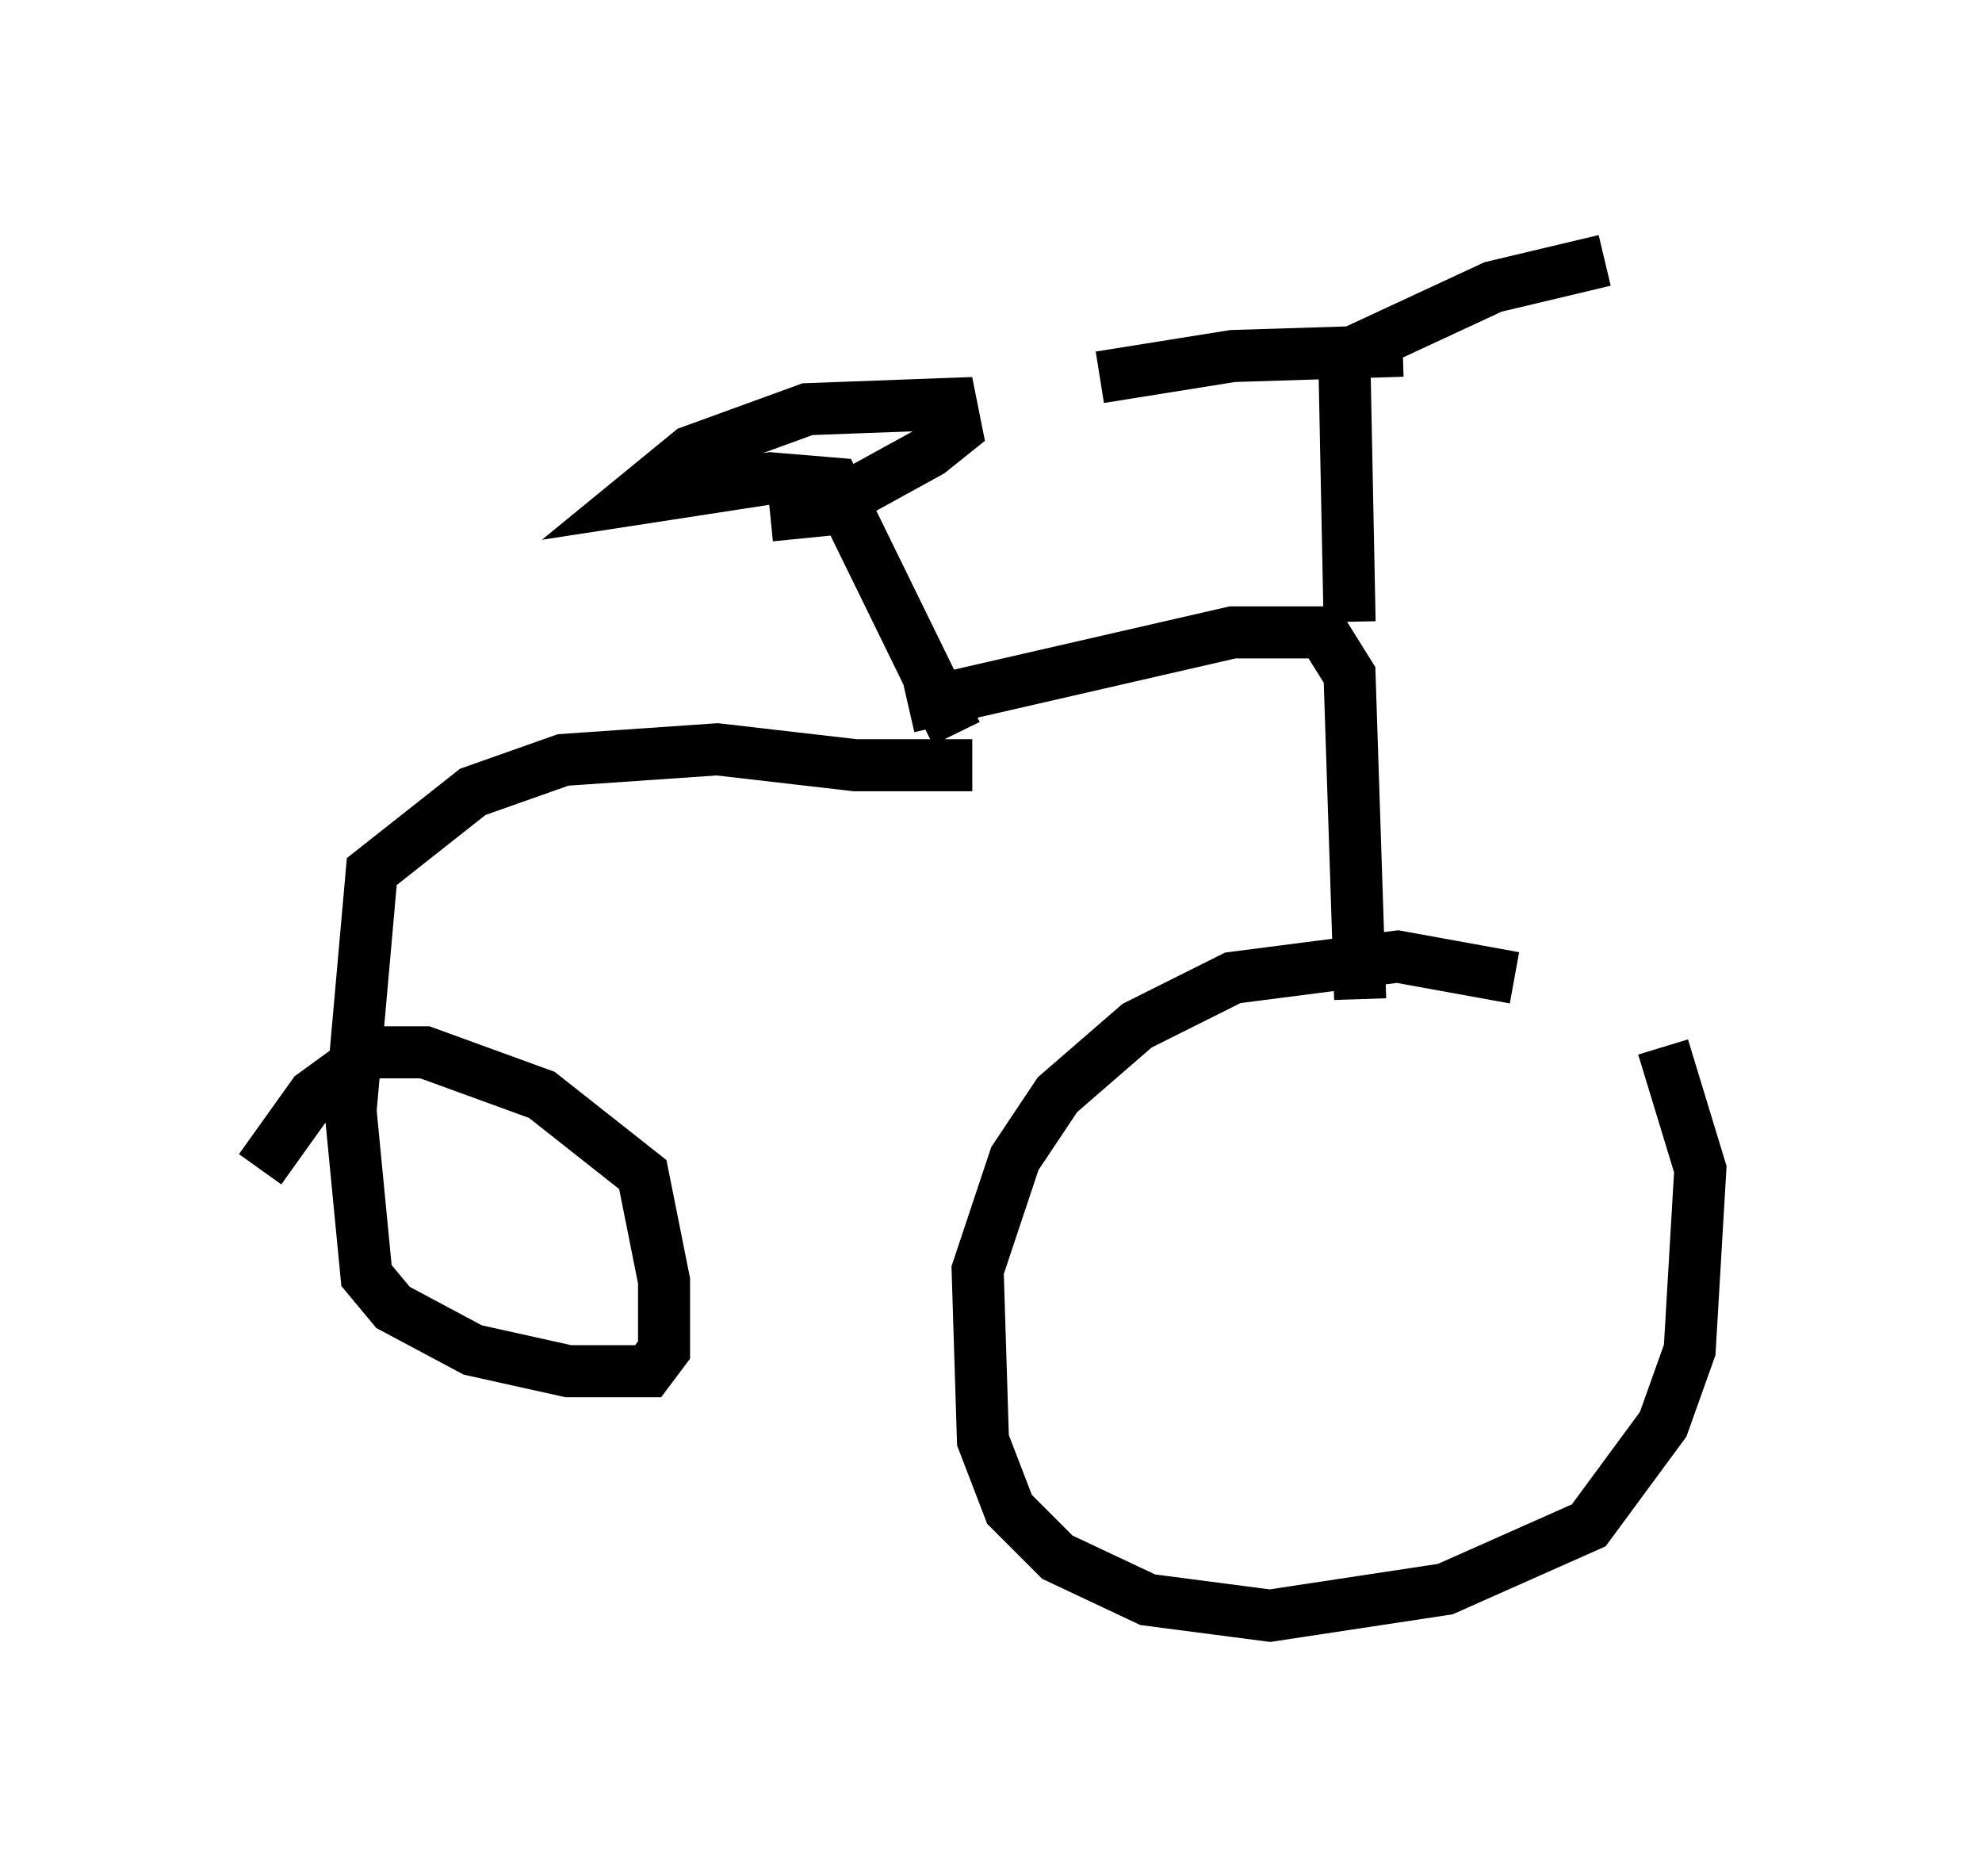 <?xml version="1.0" encoding="utf-8" ?>
<svg baseProfile="full" height="36.032" version="1.1" width="38.073" xmlns="http://www.w3.org/2000/svg" xmlns:ev="http://www.w3.org/2001/xml-events" xmlns:xlink="http://www.w3.org/1999/xlink"><defs /><rect fill="white" height="36.032" width="38.073" x="0" y="0" /><path d="M33.073, 20.925 m-3.981, -2.144 l-2.246, -0.408 -3.165, 0.408 l-1.838, 0.919 -1.531, 1.327 l-0.817, 1.225 -0.715, 2.144 l0.102, 3.267 0.51, 1.327 l0.919, 0.919 1.735, 0.817 l2.348, 0.306 3.369, -0.51 l2.756, -1.225 1.429, -1.94 l0.51, -1.429 0.204, -3.471 l-0.715, -2.348 m-5.819, -0.919 l-0.204, -6.227 -0.51, -0.817 l-1.735, 0.0 -6.227, 1.429 m8.473, -1.633 l-0.102, -5.104 2.858, -1.327 l2.144, -0.51 m-3.879, 1.735 l-3.267, 0.102 -2.552, 0.408 m-2.45, 7.452 l-2.246, 0.0 -2.654, -0.306 l-2.96, 0.204 -1.735, 0.613 l-1.94, 1.531 -0.408, 4.594 l0.306, 3.165 0.51, 0.613 l1.531, 0.817 1.838, 0.408 l1.531, 0.0 0.306, -0.408 l0.0, -1.327 -0.408, -2.042 l-1.94, -1.531 -2.246, -0.817 l-1.021, 0.0 -1.123, 0.817 l-1.021, 1.429 m13.373, -8.371 l-2.348, -4.798 -1.225, -0.102 l-2.654, 0.408 1.123, -0.919 l2.246, -0.817 2.756, -0.102 l0.102, 0.51 -0.51, 0.408 l-2.042, 1.123 -1.021, 0.102 " fill="none" stroke="black" stroke-width="1" /></svg>